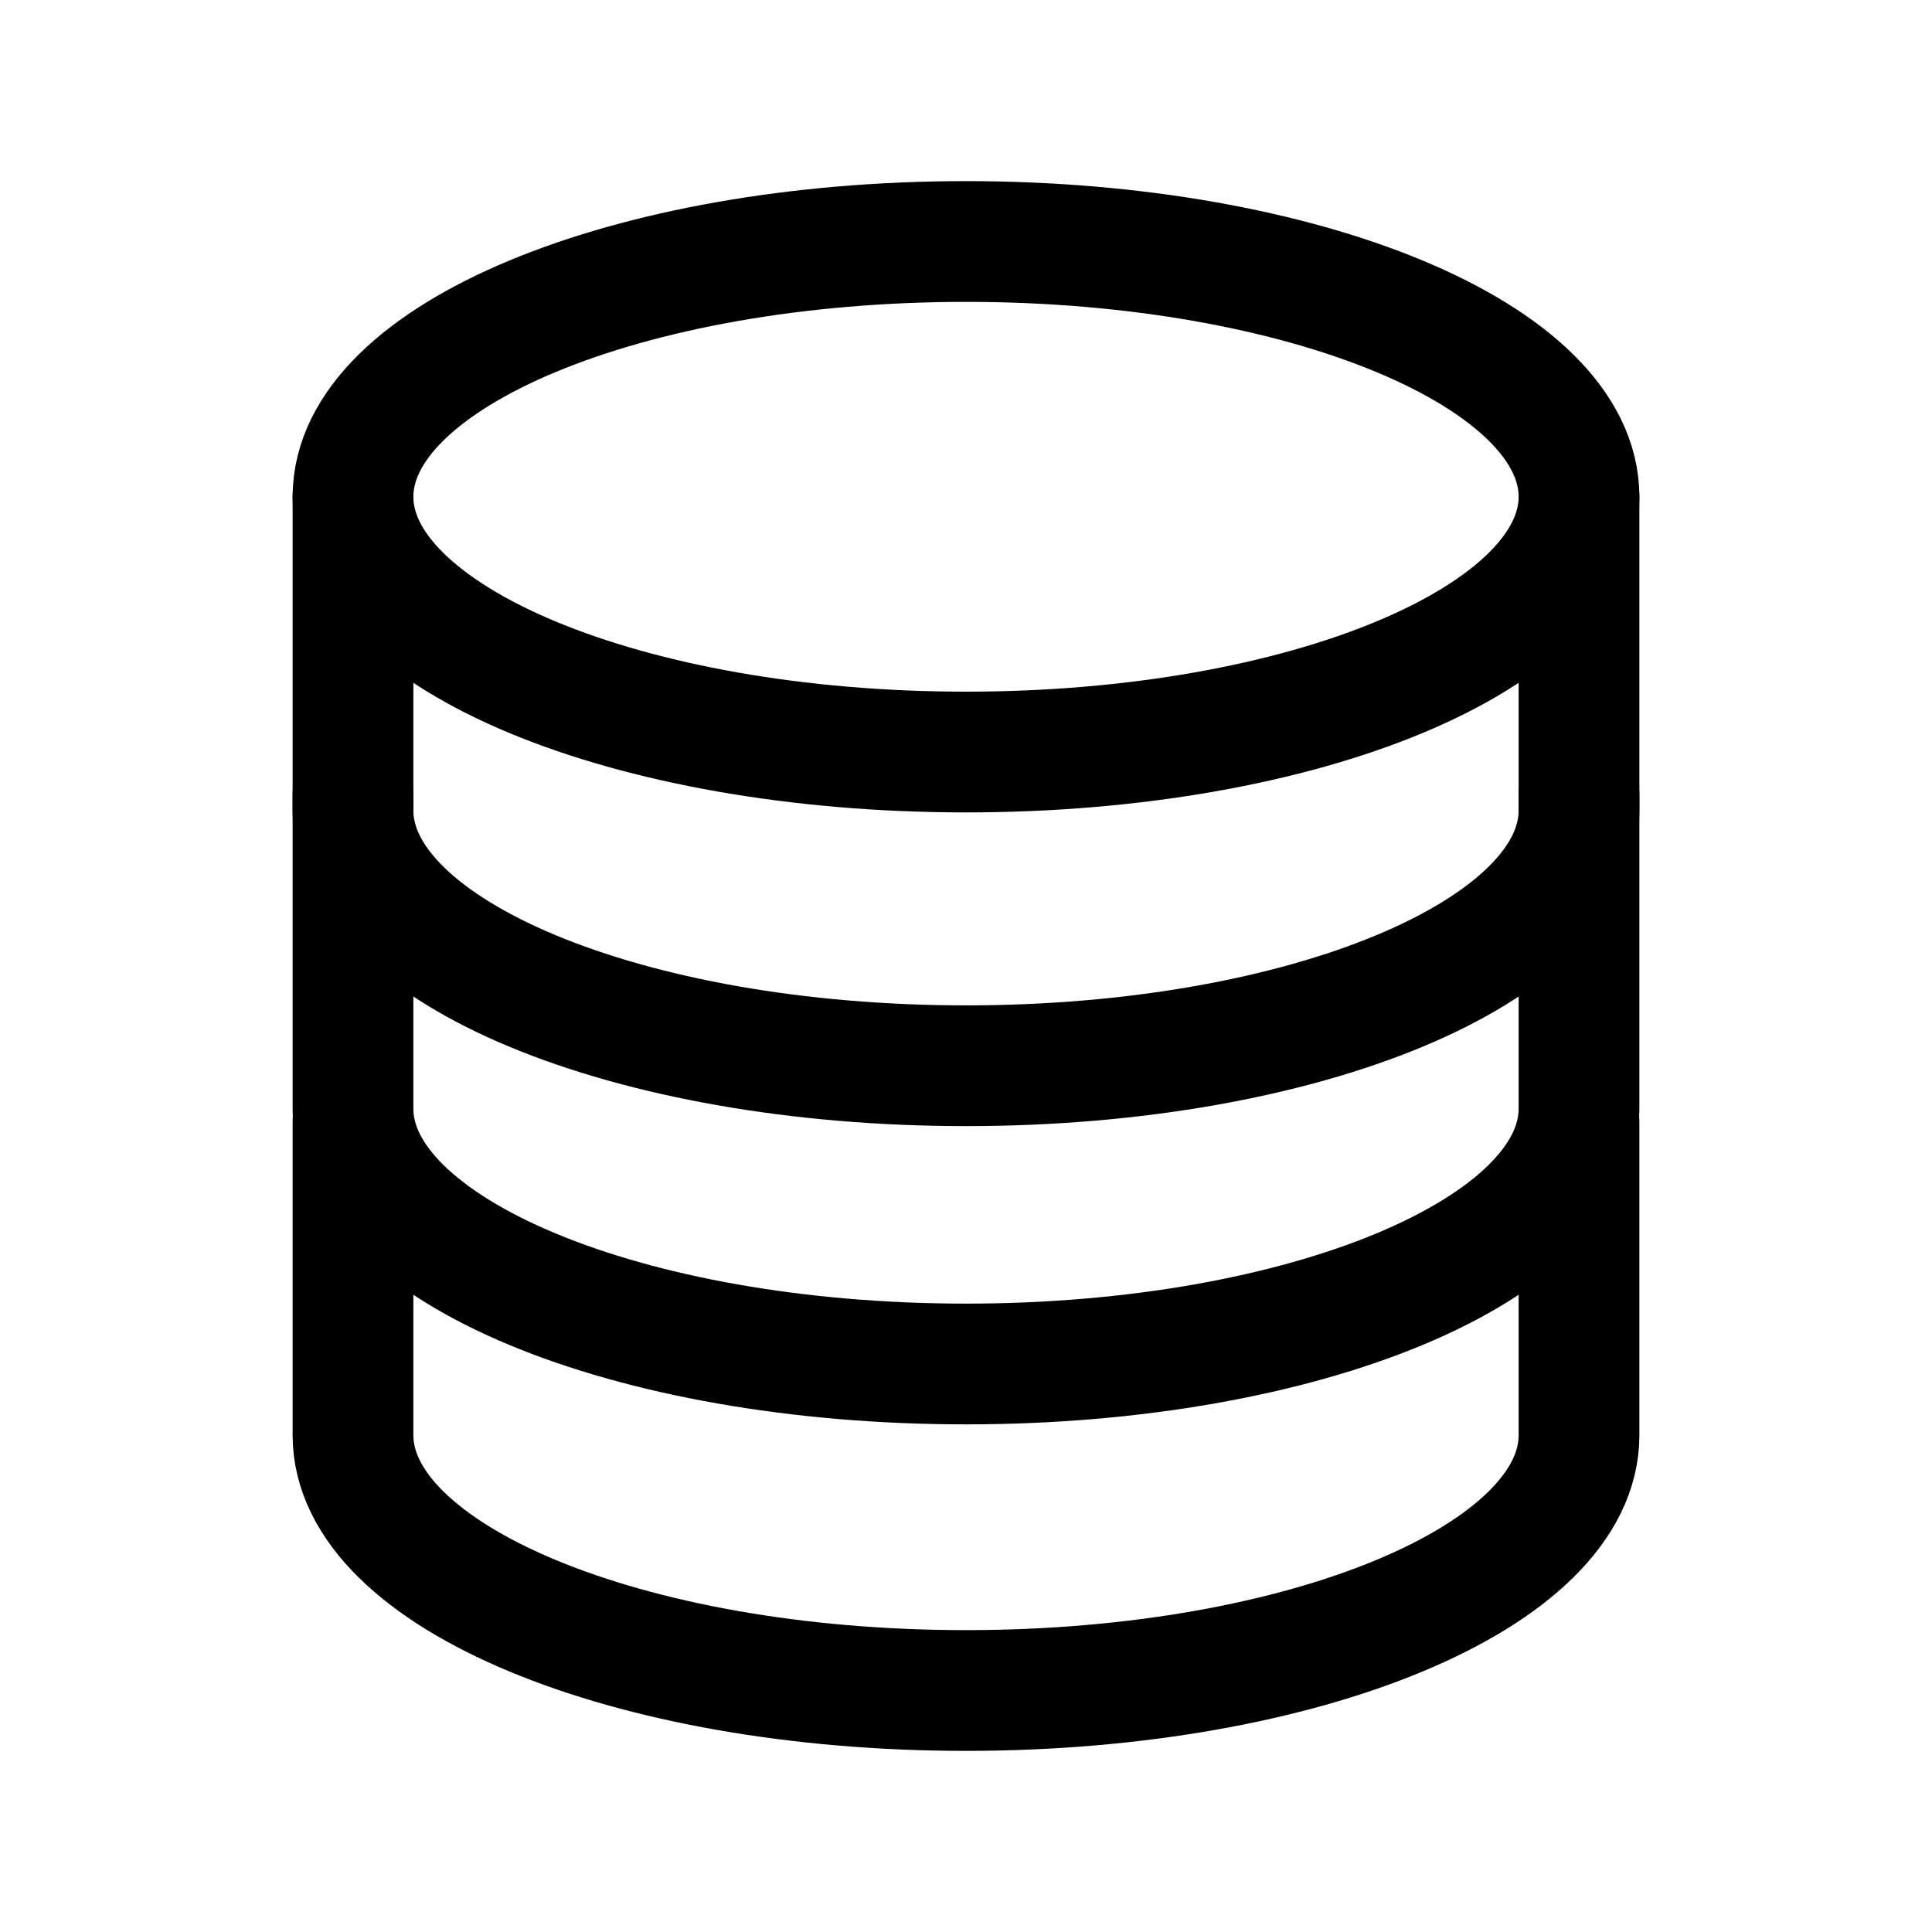 <svg width="24" height="24" viewBox="0 0 24 24" fill="none" xmlns="http://www.w3.org/2000/svg">
<path d="M19.615 6.171V10.068C19.615 11.819 16.206 13.239 12 13.239C7.794 13.239 4.385 11.819 4.385 10.068V6.171" stroke="black" stroke-width="1.5" stroke-linecap="round"/>
<path d="M19.615 9.876V13.773C19.615 15.524 16.206 16.944 12 16.944C7.794 16.944 4.385 15.524 4.385 13.773V9.876" stroke="black" stroke-width="1.5" stroke-linecap="round"/>
<path d="M19.615 13.933V17.829C19.615 19.58 16.206 21 12 21C7.794 21 4.385 19.58 4.385 17.829V13.933" stroke="black" stroke-width="1.5" stroke-linecap="round"/>
<path fill-rule="evenodd" clip-rule="evenodd" d="M19.615 6.171C19.615 7.922 16.206 9.342 12 9.342C7.794 9.342 4.385 7.922 4.385 6.171C4.385 4.42 7.794 3 12 3C16.206 3 19.615 4.42 19.615 6.171Z" stroke="black" stroke-width="1.5" stroke-linecap="round"/>
</svg>
